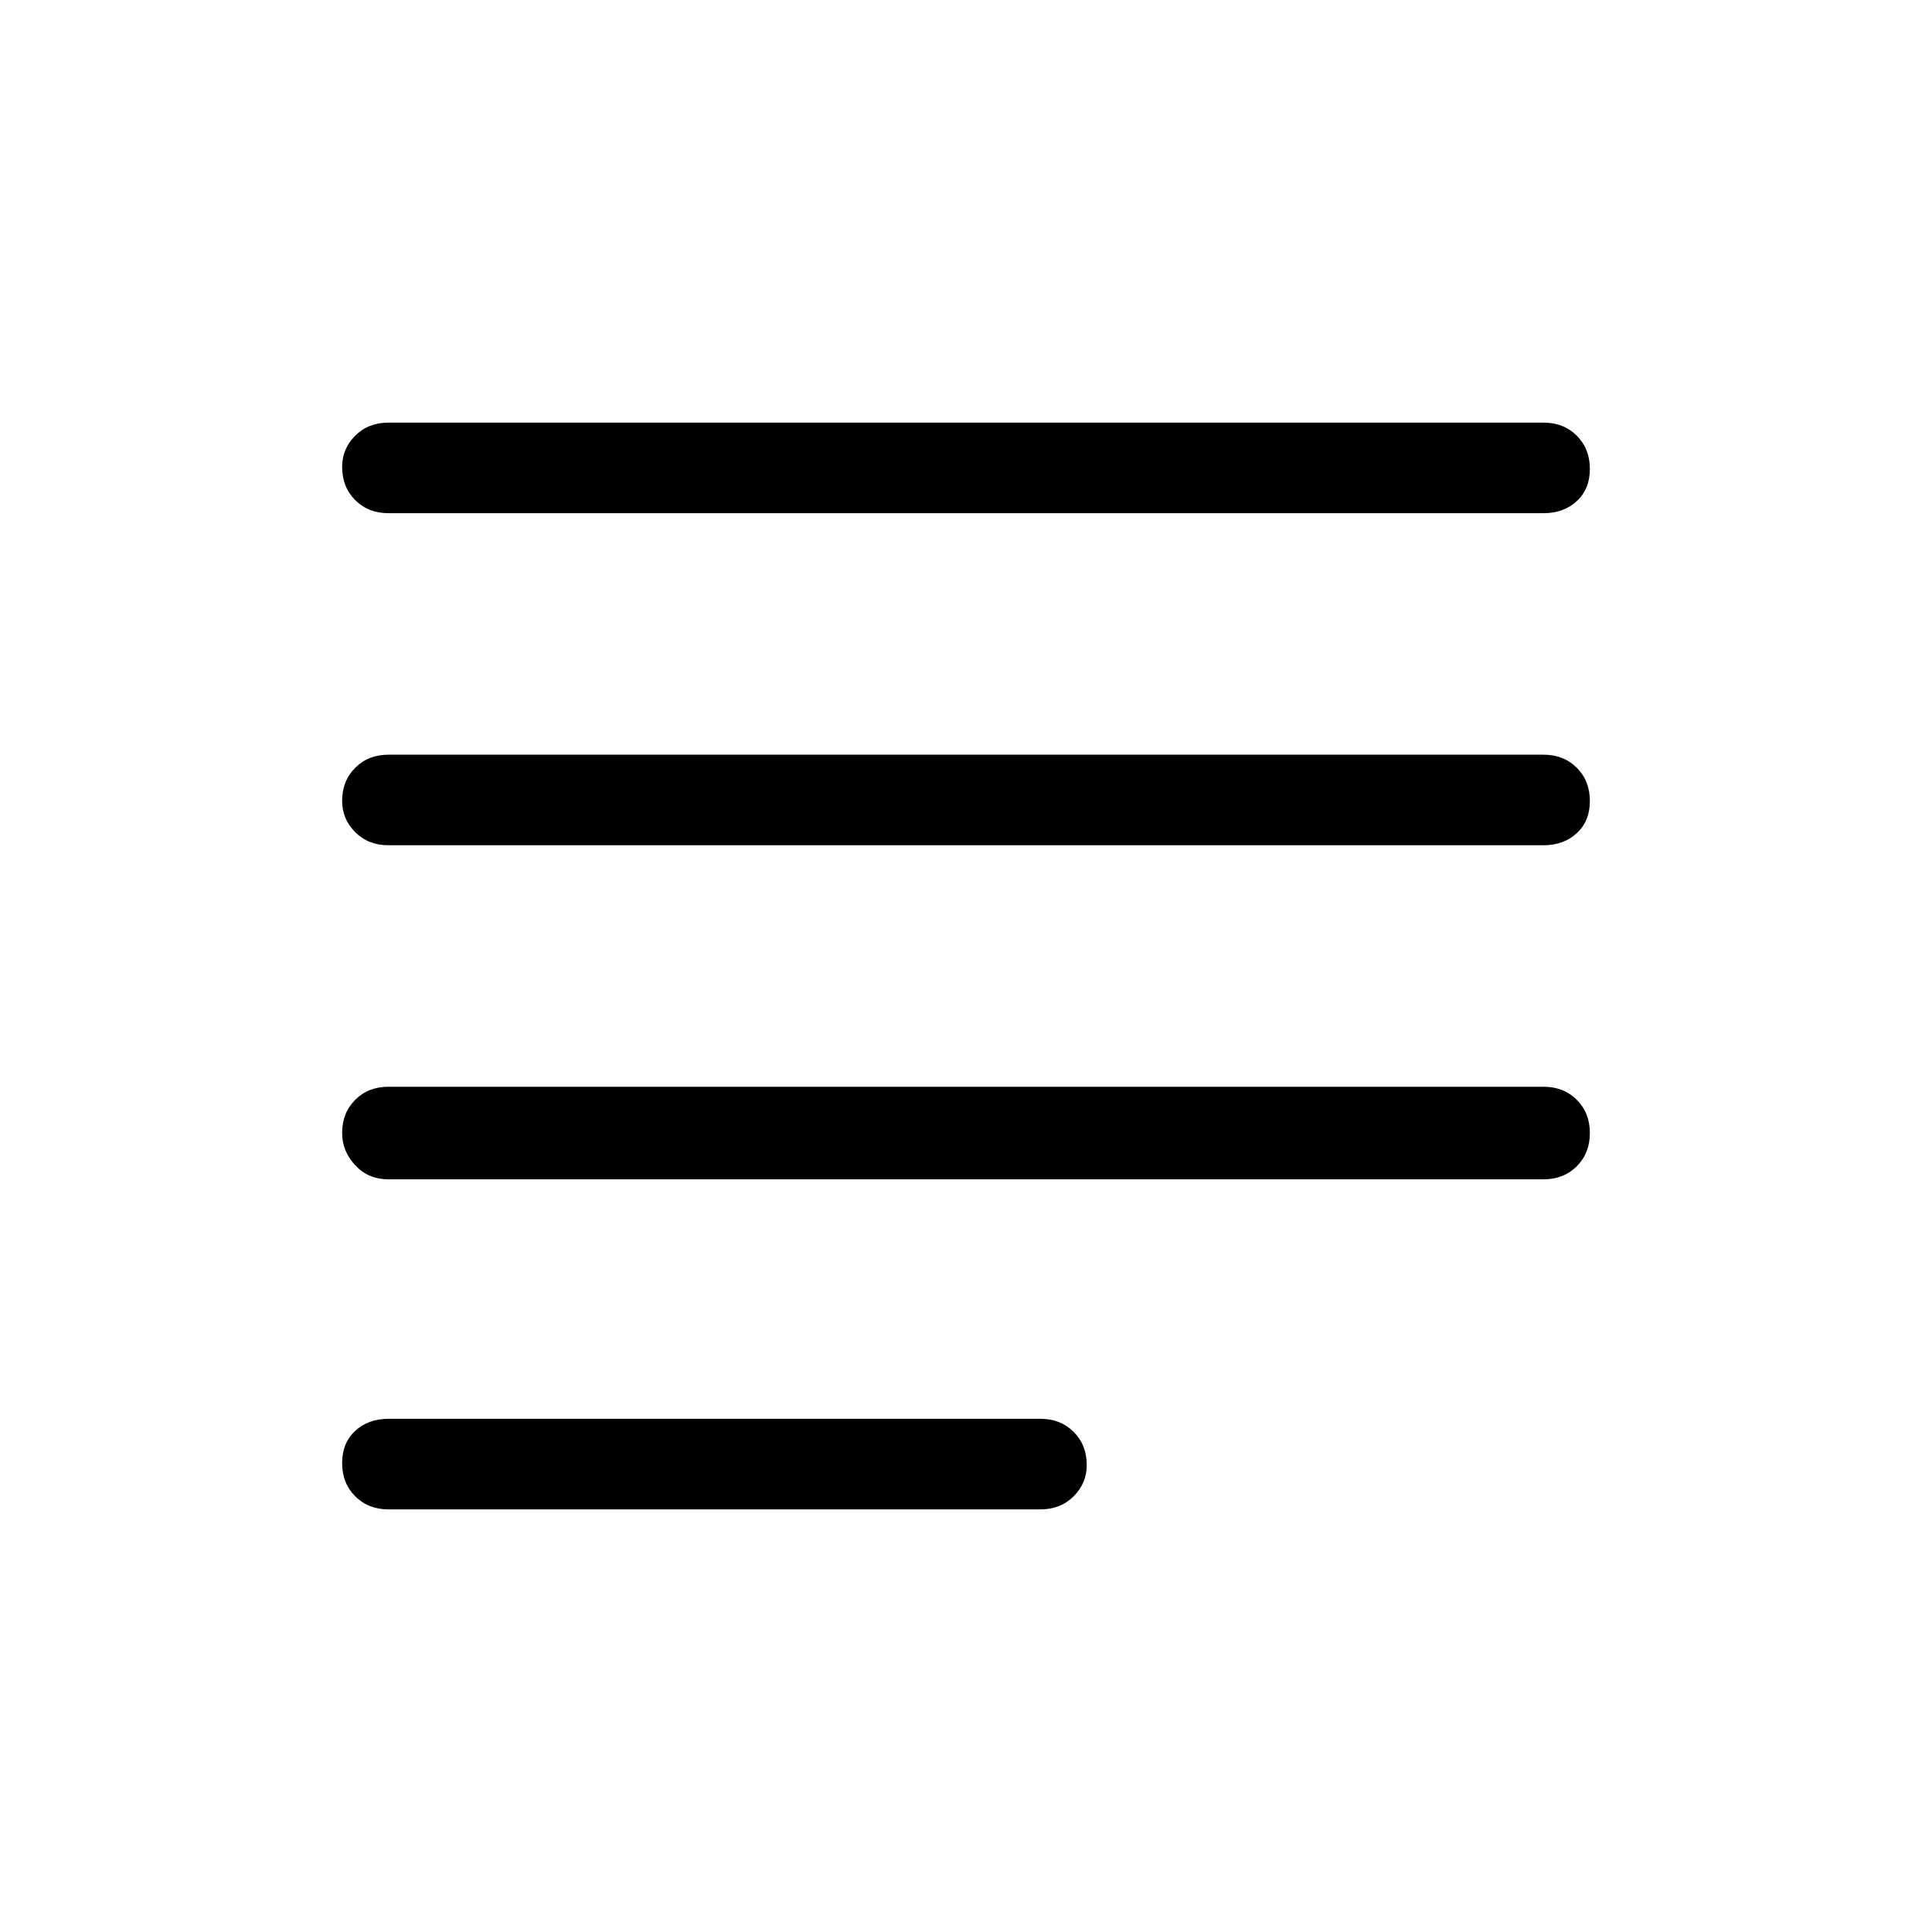 <svg xmlns="http://www.w3.org/2000/svg" width="48" height="48"><path d="M9.65 37.5q-.5 0-.825-.325-.325-.325-.325-.825 0-.5.325-.8.325-.3.825-.3h16.2q.5 0 .825.325.325.325.325.825 0 .45-.325.775t-.825.325zm0-16.5q-.5 0-.825-.325Q8.5 20.35 8.5 19.9q0-.5.325-.825.325-.325.825-.325h28.7q.5 0 .825.325.325.325.325.825 0 .5-.325.8-.325.3-.825.3zm0 8.3q-.5 0-.825-.35-.325-.35-.325-.8 0-.5.325-.825Q9.15 27 9.65 27h28.7q.5 0 .825.325.325.325.325.825 0 .5-.325.825-.325.325-.825.325zm0-16.55q-.5 0-.825-.325Q8.5 12.1 8.5 11.6q0-.45.325-.775t.825-.325h28.7q.5 0 .825.325.325.325.325.825 0 .5-.325.8-.325.3-.825.3z"/></svg>
